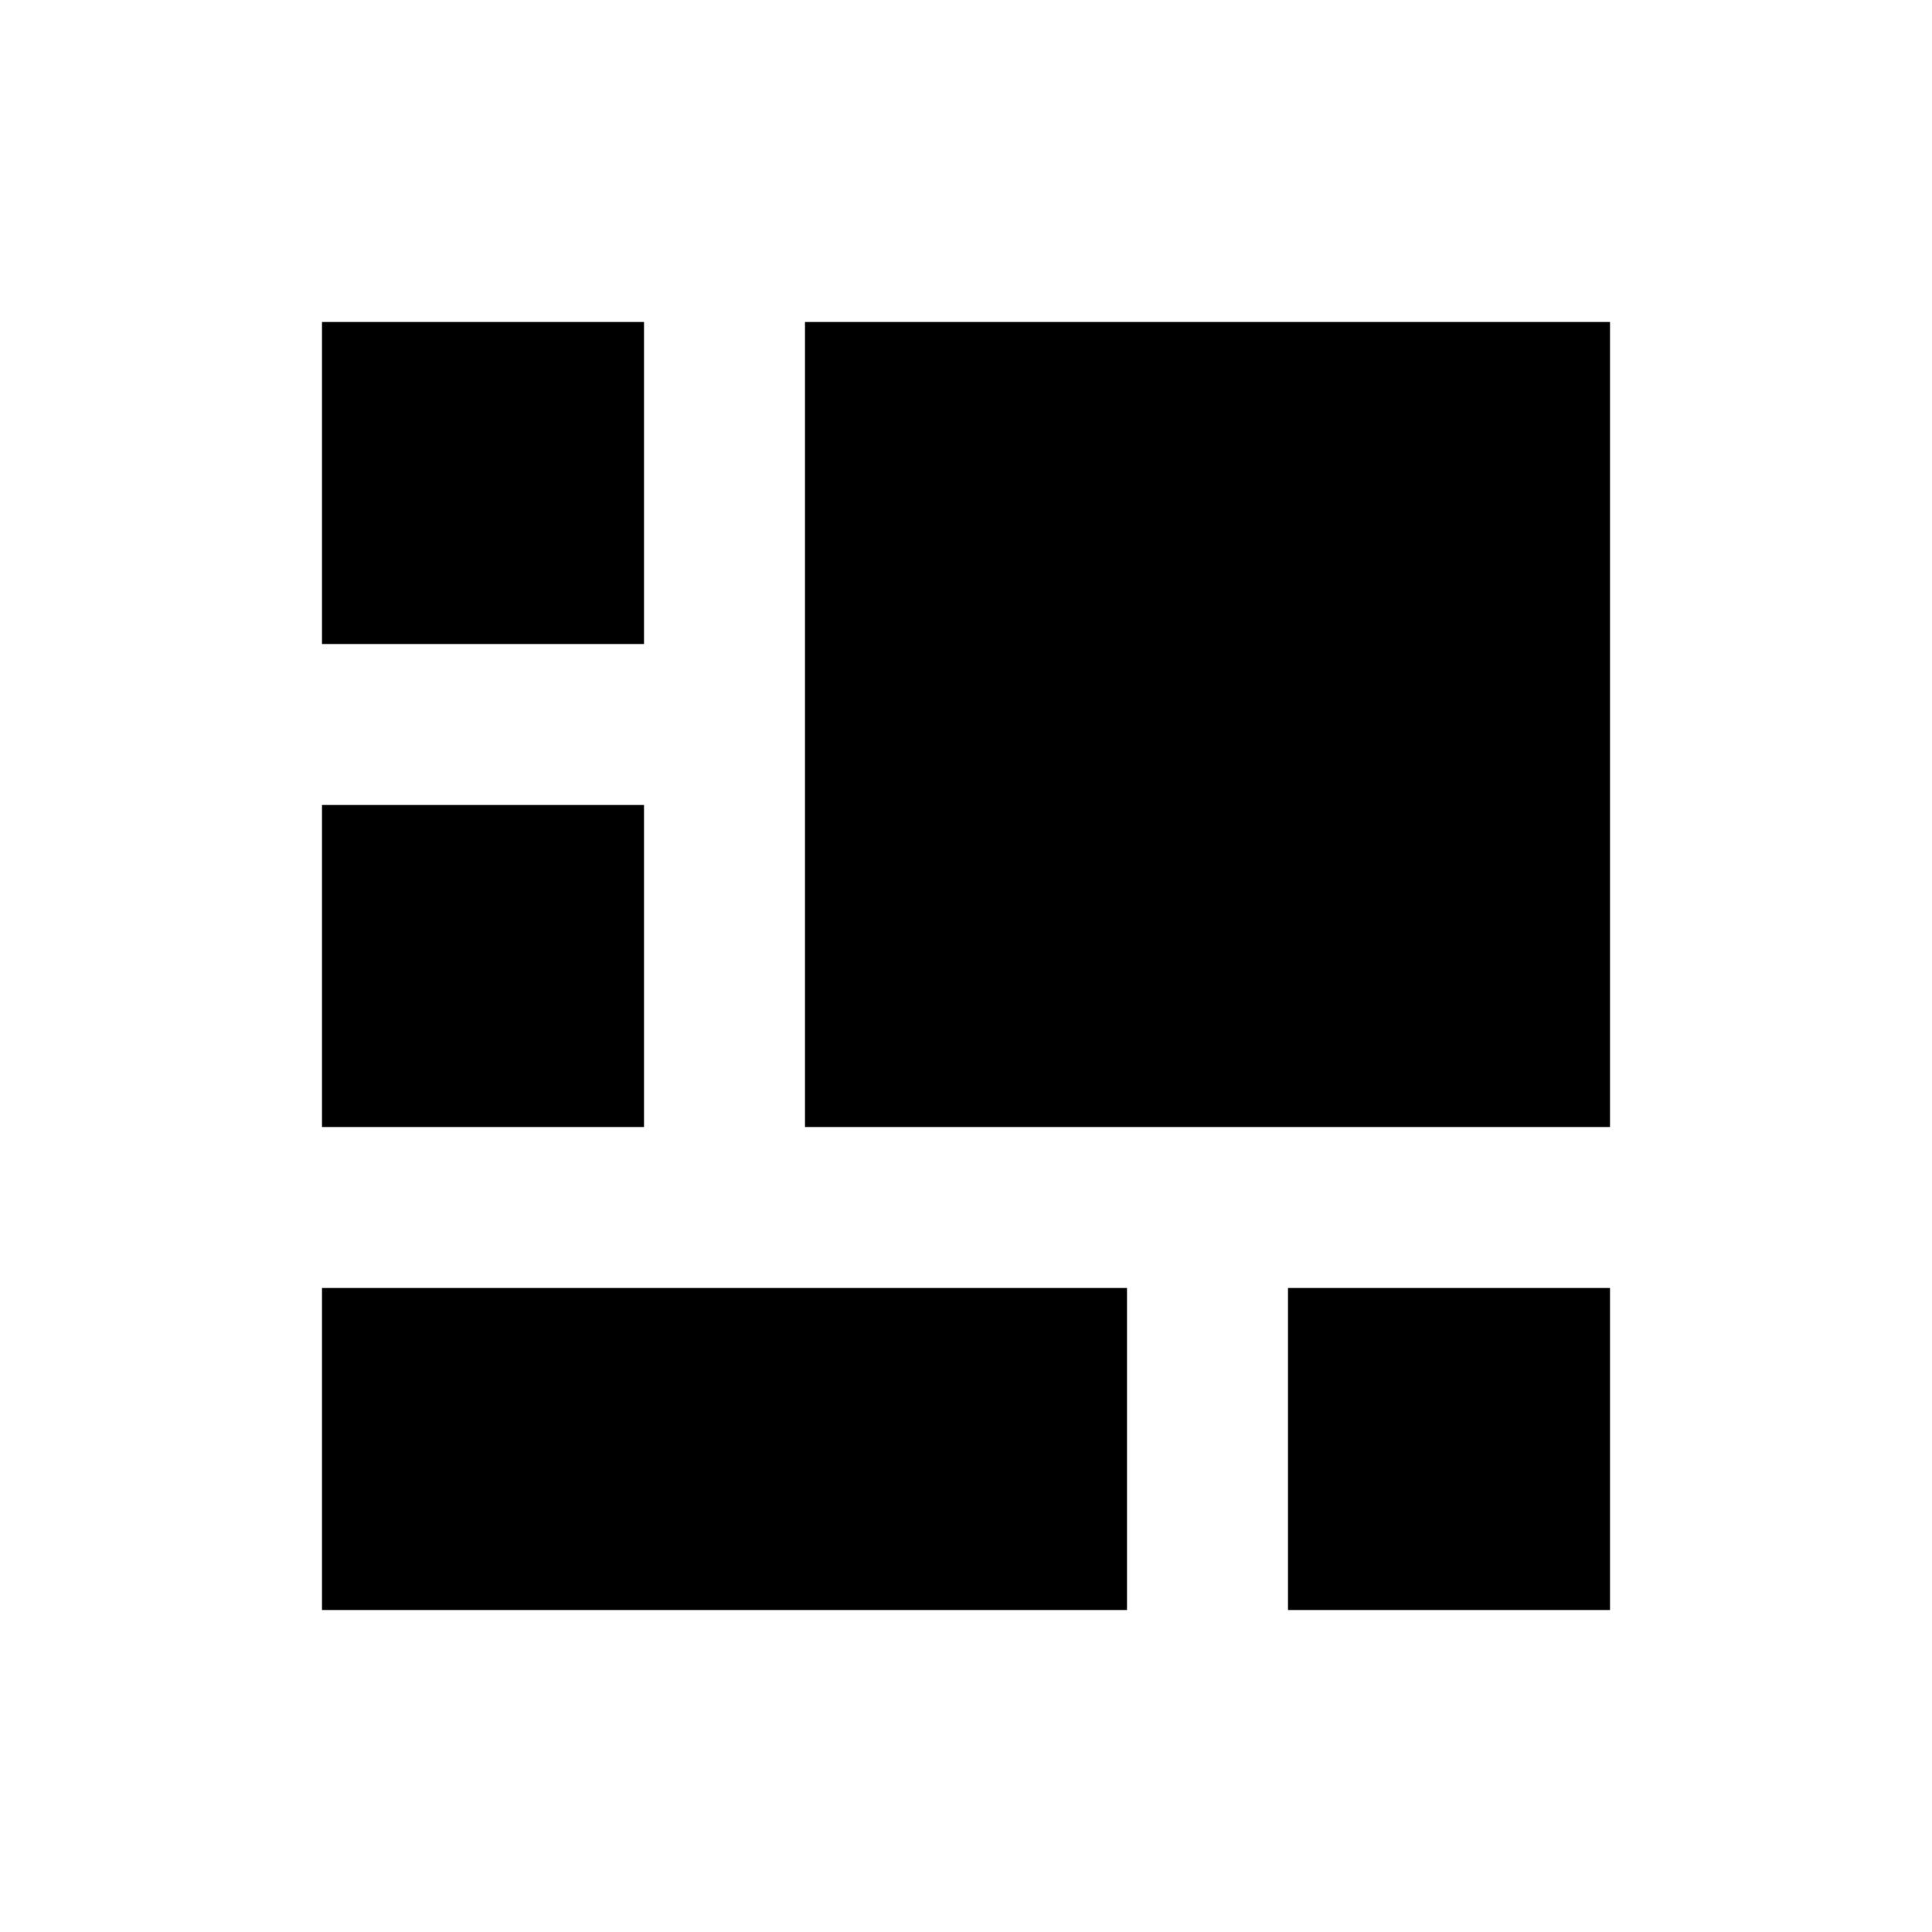 <svg enable-background="new 0 0 24 24" height="24px" version="1.1" viewBox="0 0 24 24" width="24px" x="0px" xml:space="preserve" xmlns="http://www.w3.org/2000/svg" xmlns:xlink="http://www.w3.org/1999/xlink" y="0px"><g><g><rect height="4" width="4" x="4" y="10"/><rect height="4" width="4" x="4" y="4"/><polygon points="4,16 4,20 10,20 14,20 14,16 10,16   "/><rect height="10" width="10" x="10" y="4"/><rect height="4" width="4" x="16" y="16"/></g><path d="M0,0h24v24H0V0z" fill="none"/></g><g display="none"></g><g></g><g display="none"></g></svg>